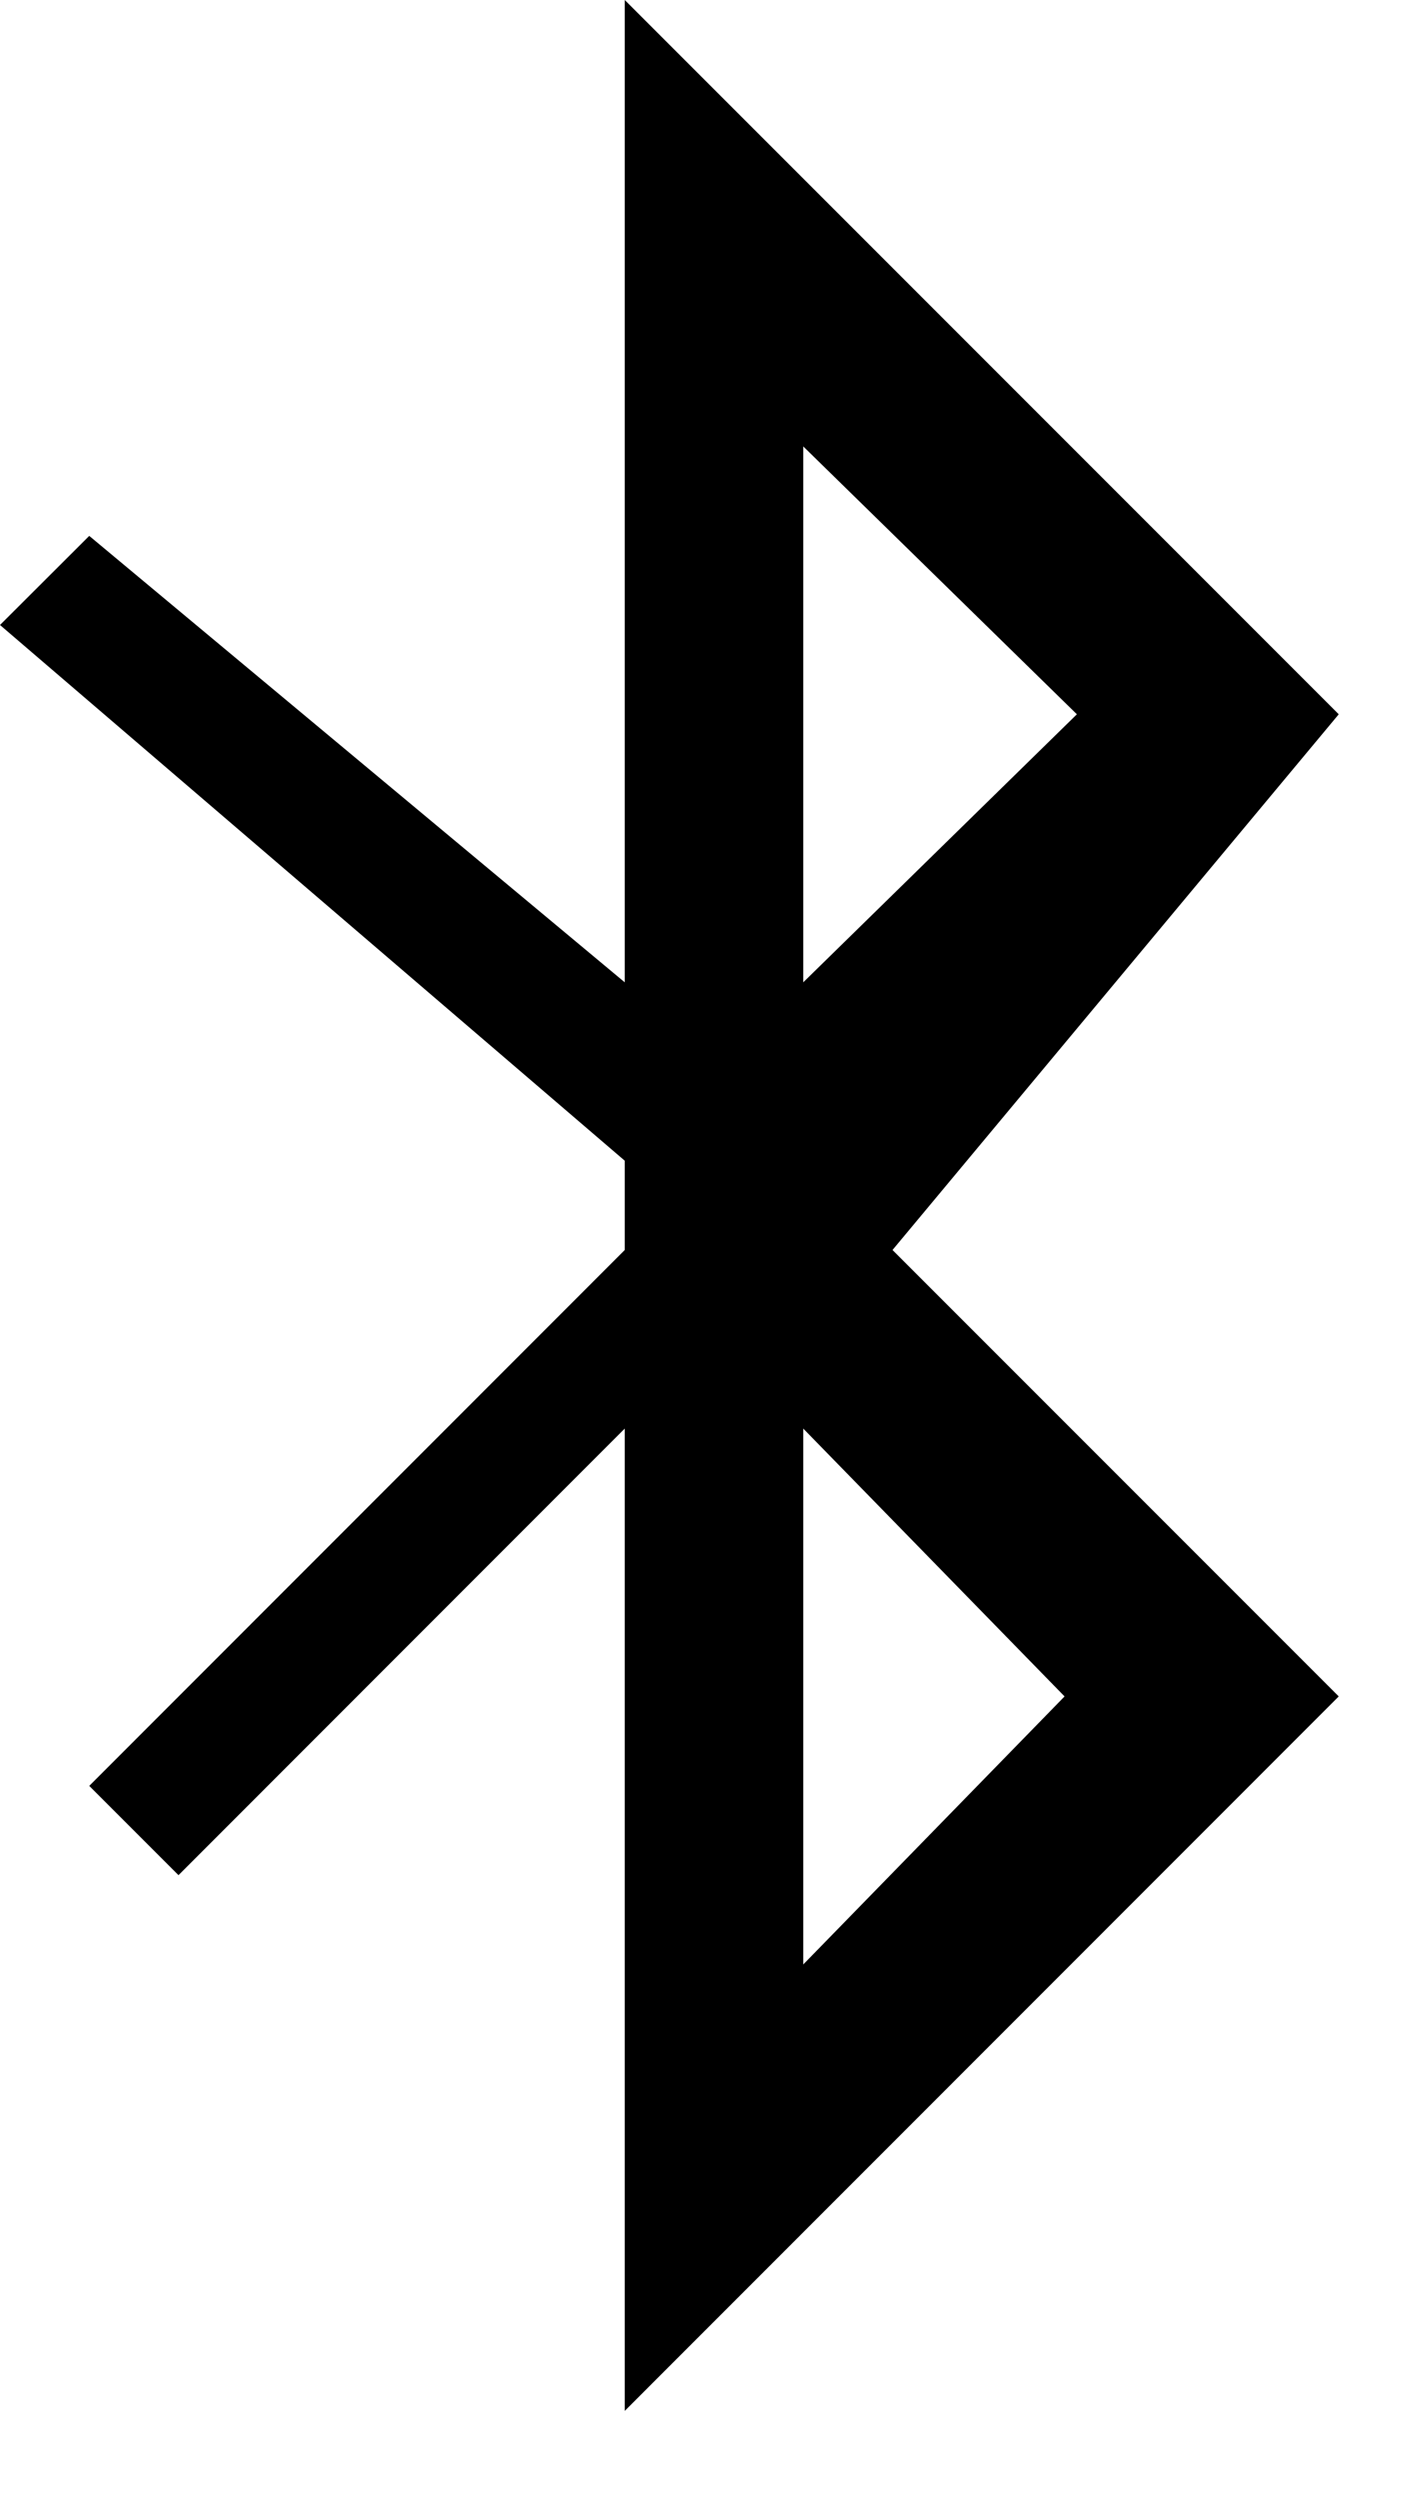 <?xml version="1.0" encoding="UTF-8"?>
<svg width="8px" height="14px" viewBox="0 0 8 14" version="1.1" xmlns="http://www.w3.org/2000/svg" xmlns:xlink="http://www.w3.org/1999/xlink">
    <!-- Generator: Sketch 46.2 (44496) - http://www.bohemiancoding.com/sketch -->
    <title>bluetooth</title>
    <desc>Created with Sketch.</desc>
    <defs></defs>
    <g id="Symbols" stroke="none" stroke-width="1" fill="none" fill-rule="evenodd">
        <g id="Bars/Status-Bar/Light-Status-Bar" transform="translate(-302, -3)" fill="#000000">
            <g id="Right-Detail" transform="translate(302, 3)">
                <path d="M3.5,0 L7.5,4 L5,7 L7.5,9.5 L3.5,13.501 L3.5,8 L1,10.501 L0.5,10.001 L3.5,7 L3.5,6.5 L0,3.5 L0.5,3.001 L3.5,5.501 L3.5,0 Z M4.5,2.5 L4.5,5.501 L6.033,4 L4.5,2.5 Z M4.5,8 L4.5,11.001 L5.964,9.5 L4.5,8 Z" id="bluetooth"></path>
            </g>
        </g>
    </g>
</svg>